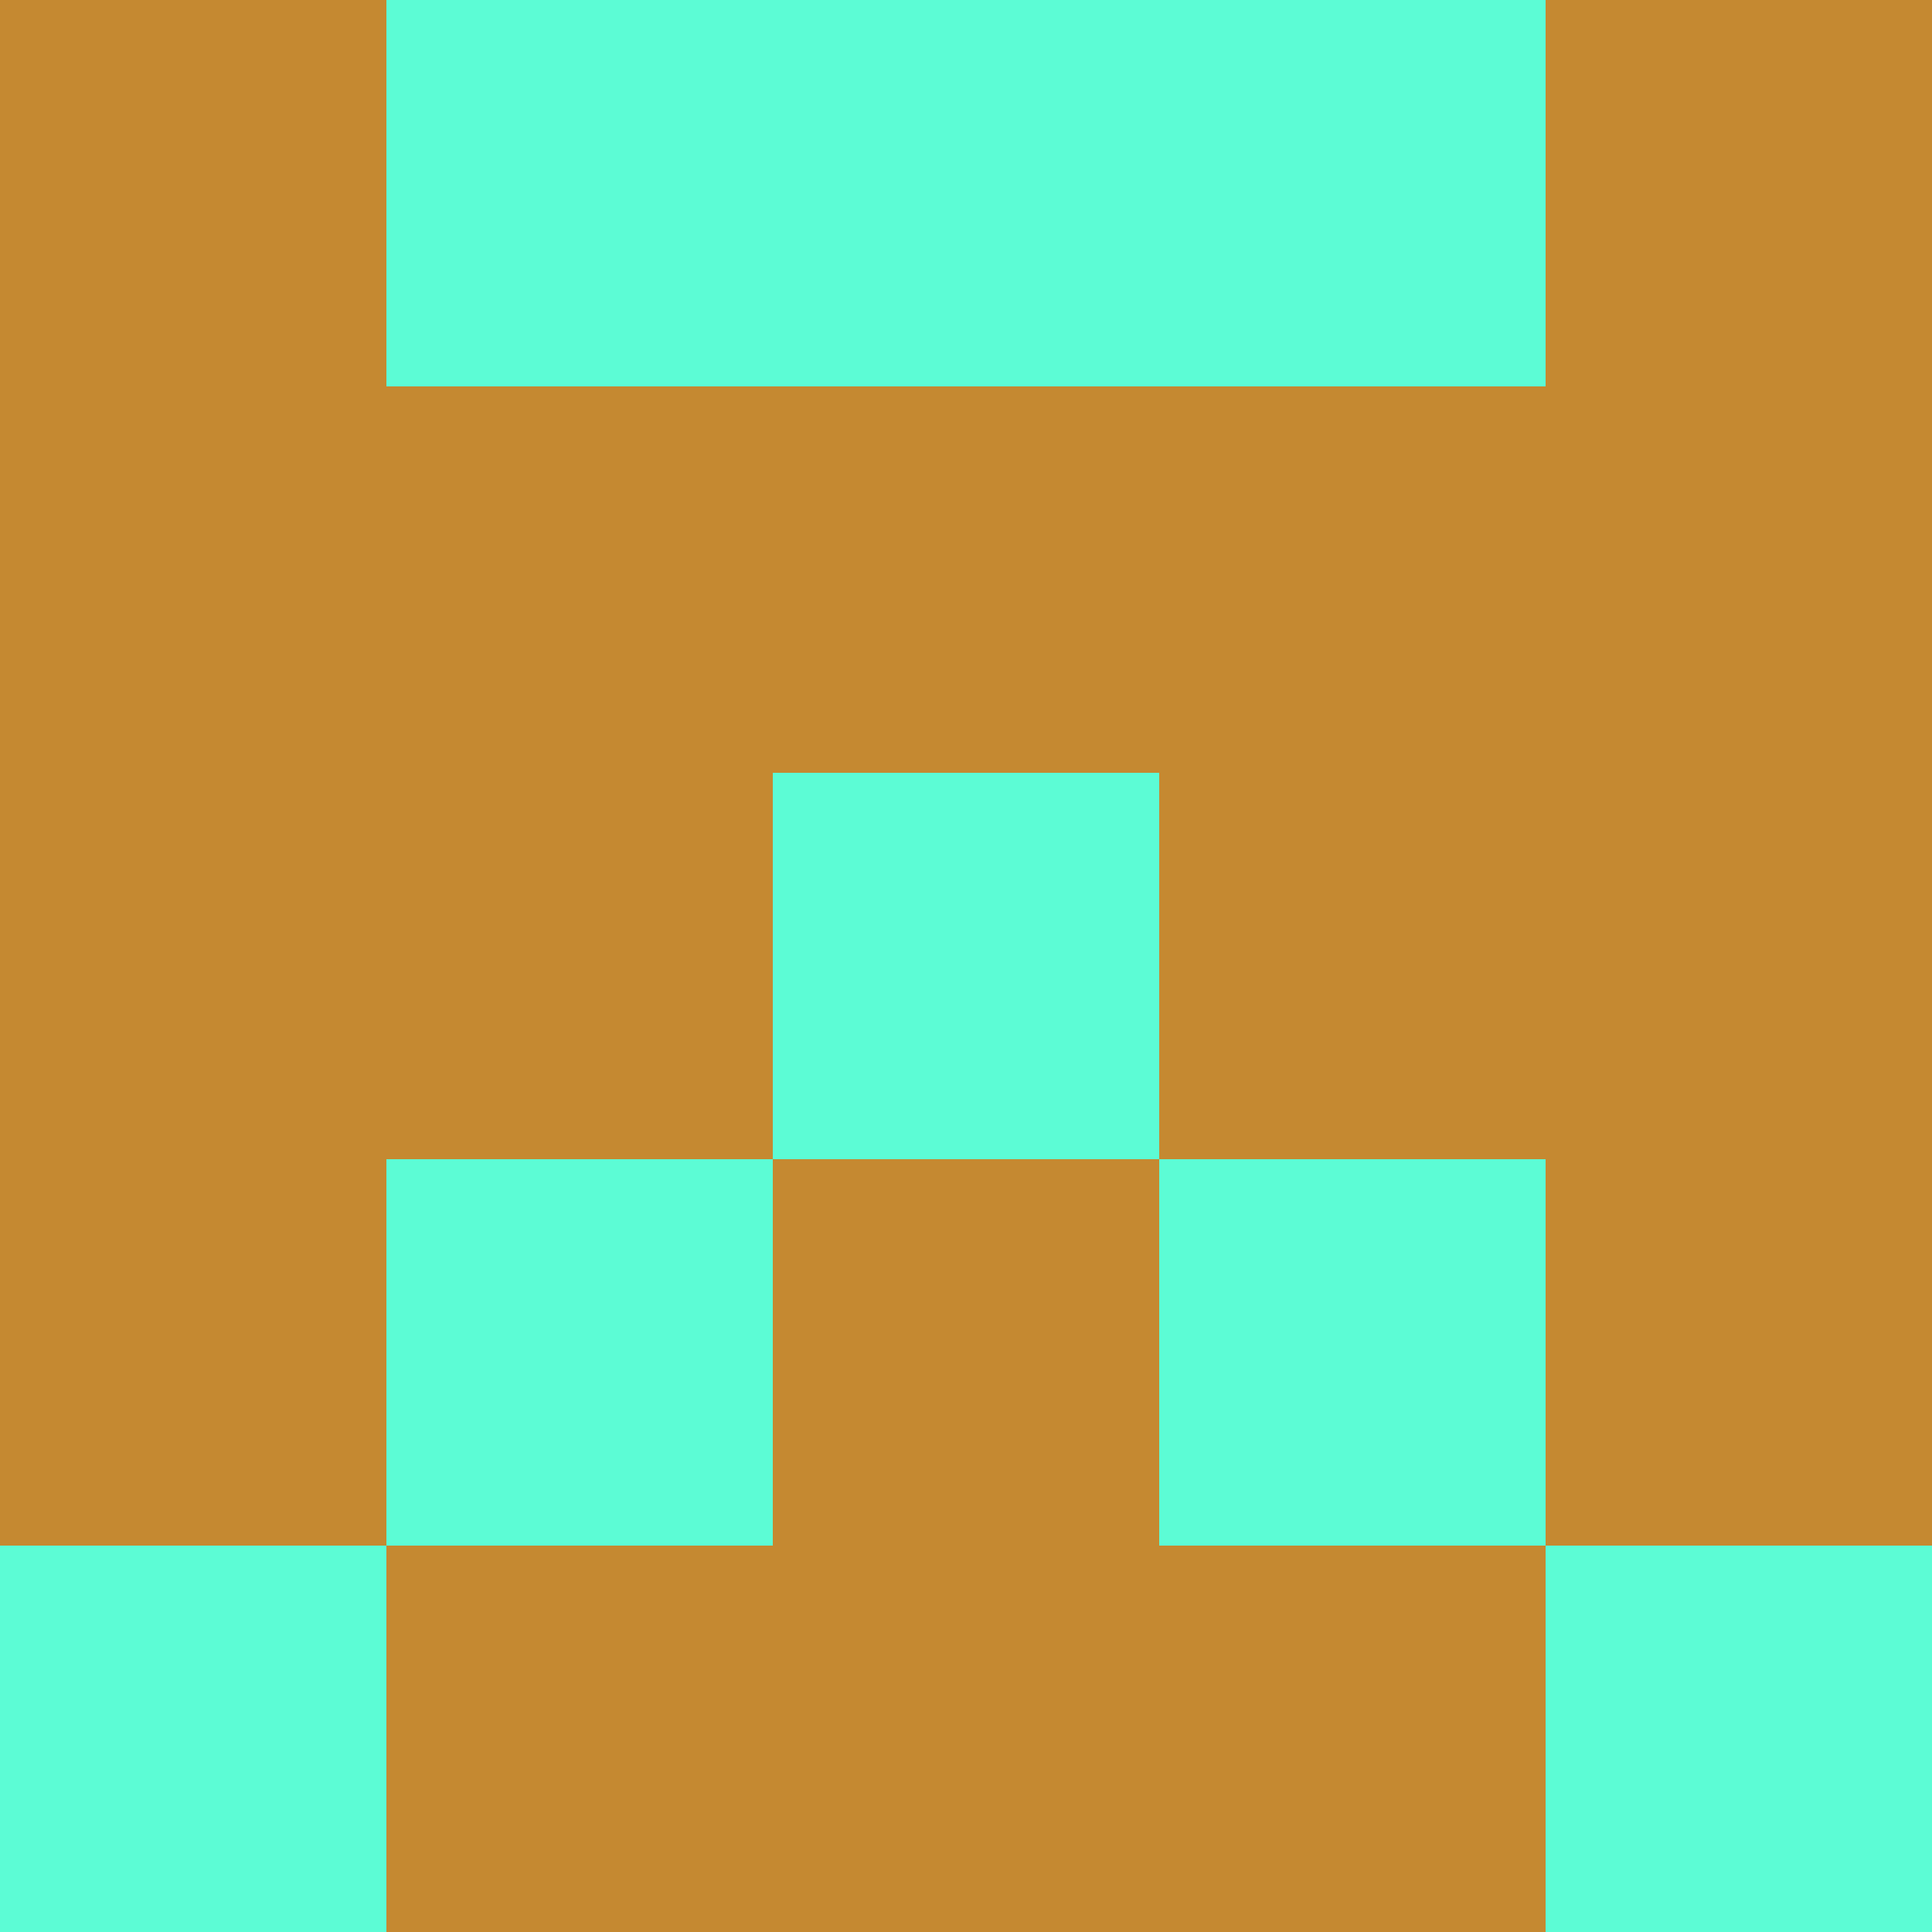 <?xml version="1.0" encoding="utf-8"?>
<!DOCTYPE svg PUBLIC "-//W3C//DTD SVG 20010904//EN"
        "http://www.w3.org/TR/2001/REC-SVG-20010904/DTD/svg10.dtd">

<svg viewBox="0 0 5 5"
     xmlns="http://www.w3.org/2000/svg"
     xmlns:xlink="http://www.w3.org/1999/xlink">

            <rect x ="0" y="0"
          width="1" height="1"
          fill="#C58931"></rect>
        <rect x ="4" y="0"
          width="1" height="1"
          fill="#C58931"></rect>
        <rect x ="1" y="0"
          width="1" height="1"
          fill="#5CFCD5"></rect>
        <rect x ="3" y="0"
          width="1" height="1"
          fill="#5CFCD5"></rect>
        <rect x ="2" y="0"
          width="1" height="1"
          fill="#5CFCD5"></rect>
                <rect x ="0" y="1"
          width="1" height="1"
          fill="#C58931"></rect>
        <rect x ="4" y="1"
          width="1" height="1"
          fill="#C58931"></rect>
        <rect x ="1" y="1"
          width="1" height="1"
          fill="#C58931"></rect>
        <rect x ="3" y="1"
          width="1" height="1"
          fill="#C58931"></rect>
        <rect x ="2" y="1"
          width="1" height="1"
          fill="#C58931"></rect>
                <rect x ="0" y="2"
          width="1" height="1"
          fill="#C58931"></rect>
        <rect x ="4" y="2"
          width="1" height="1"
          fill="#C58931"></rect>
        <rect x ="1" y="2"
          width="1" height="1"
          fill="#C58931"></rect>
        <rect x ="3" y="2"
          width="1" height="1"
          fill="#C58931"></rect>
        <rect x ="2" y="2"
          width="1" height="1"
          fill="#5CFCD5"></rect>
                <rect x ="0" y="3"
          width="1" height="1"
          fill="#C58931"></rect>
        <rect x ="4" y="3"
          width="1" height="1"
          fill="#C58931"></rect>
        <rect x ="1" y="3"
          width="1" height="1"
          fill="#5CFCD5"></rect>
        <rect x ="3" y="3"
          width="1" height="1"
          fill="#5CFCD5"></rect>
        <rect x ="2" y="3"
          width="1" height="1"
          fill="#C58931"></rect>
                <rect x ="0" y="4"
          width="1" height="1"
          fill="#5CFCD5"></rect>
        <rect x ="4" y="4"
          width="1" height="1"
          fill="#5CFCD5"></rect>
        <rect x ="1" y="4"
          width="1" height="1"
          fill="#C58931"></rect>
        <rect x ="3" y="4"
          width="1" height="1"
          fill="#C58931"></rect>
        <rect x ="2" y="4"
          width="1" height="1"
          fill="#C58931"></rect>
        </svg>

